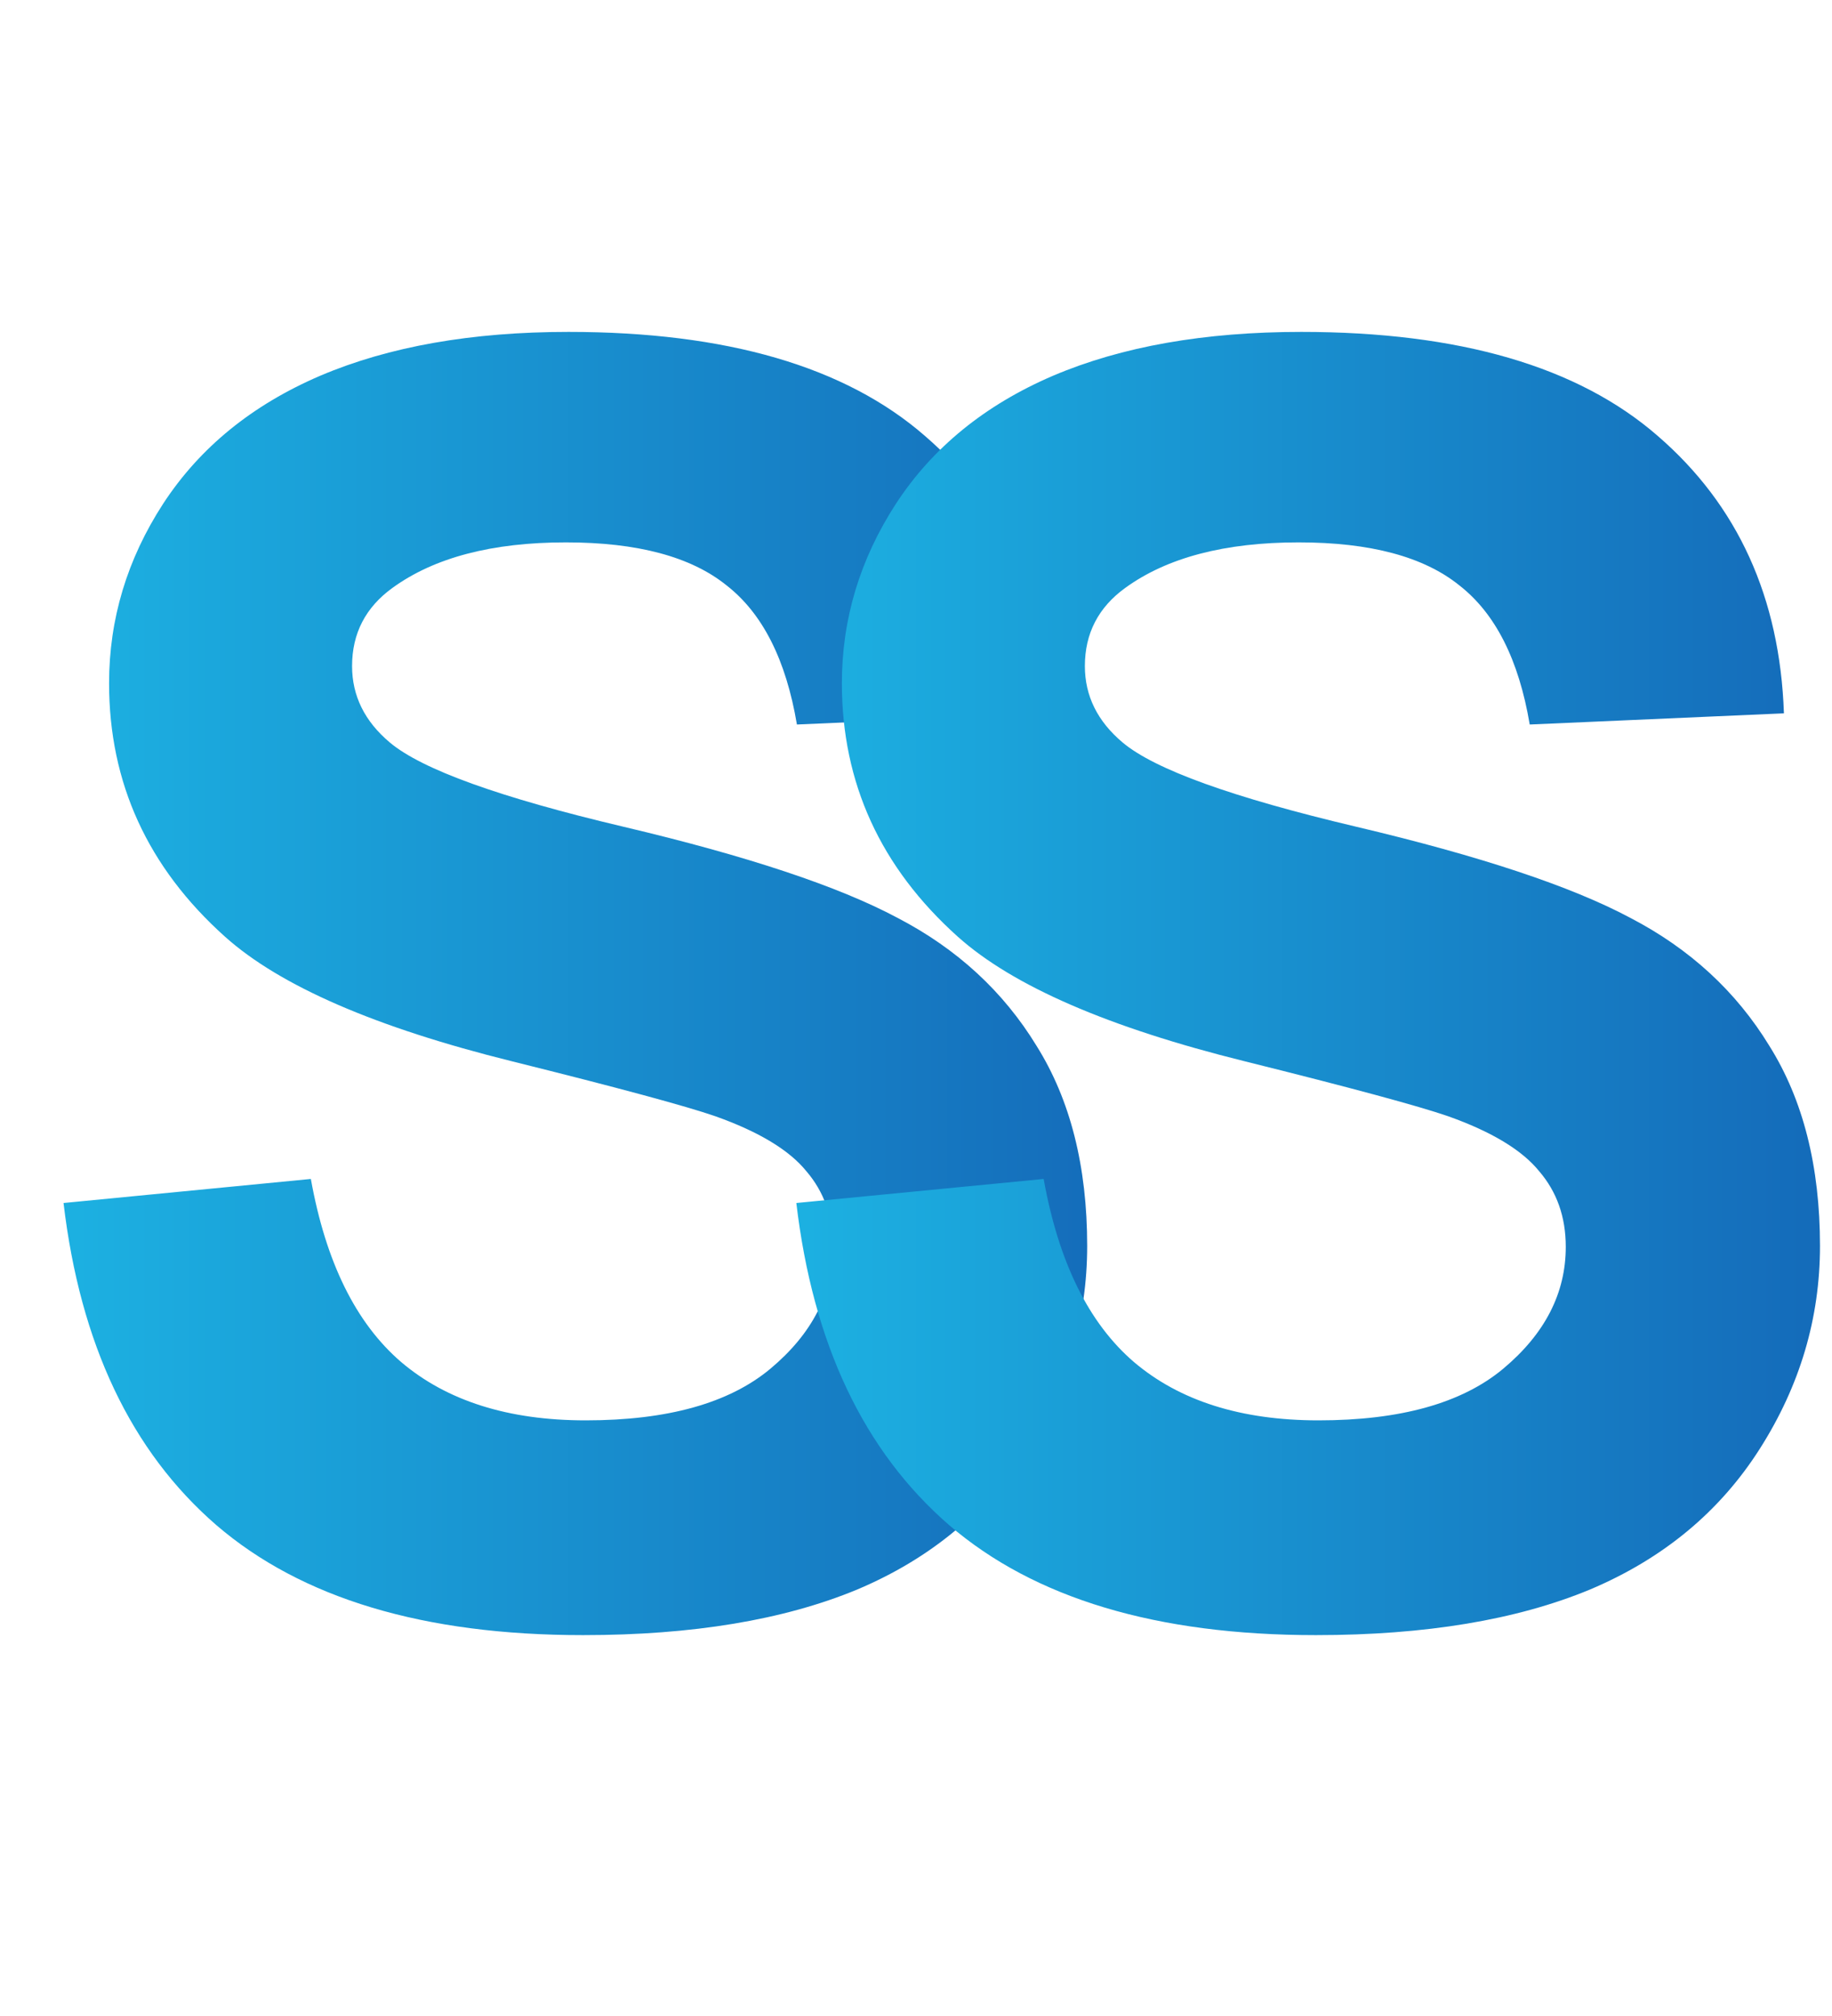 <svg width="50" height="55" viewBox="0 0 50 55" fill="none" xmlns="http://www.w3.org/2000/svg">
<path d="M1.734 32.82L8.484 32.164C8.891 34.43 9.711 36.094 10.945 37.156C12.195 38.219 13.875 38.75 15.984 38.75C18.219 38.75 19.898 38.281 21.023 37.344C22.164 36.391 22.734 35.281 22.734 34.016C22.734 33.203 22.492 32.516 22.008 31.953C21.539 31.375 20.711 30.875 19.523 30.453C18.711 30.172 16.859 29.672 13.969 28.953C10.25 28.031 7.641 26.898 6.141 25.555C4.031 23.664 2.977 21.359 2.977 18.641C2.977 16.891 3.469 15.258 4.453 13.742C5.453 12.211 6.883 11.047 8.742 10.25C10.617 9.453 12.875 9.055 15.516 9.055C19.828 9.055 23.07 10 25.242 11.891C27.43 13.781 28.578 16.305 28.688 19.461L21.75 19.766C21.453 18 20.812 16.734 19.828 15.969C18.859 15.188 17.398 14.797 15.445 14.797C13.43 14.797 11.852 15.211 10.711 16.039C9.977 16.57 9.609 17.281 9.609 18.172C9.609 18.984 9.953 19.68 10.641 20.258C11.516 20.992 13.641 21.758 17.016 22.555C20.391 23.352 22.883 24.18 24.492 25.039C26.117 25.883 27.383 27.047 28.289 28.531C29.211 30 29.672 31.82 29.672 33.992C29.672 35.961 29.125 37.805 28.031 39.523C26.938 41.242 25.391 42.523 23.391 43.367C21.391 44.195 18.898 44.609 15.914 44.609C11.57 44.609 8.234 43.609 5.906 41.609C3.578 39.594 2.188 36.664 1.734 32.82Z" fill="url(#paint0_linear_180_9)"/>
<path d="M21.734 32.82L28.484 32.164C28.891 34.43 29.711 36.094 30.945 37.156C32.195 38.219 33.875 38.75 35.984 38.75C38.219 38.75 39.898 38.281 41.023 37.344C42.164 36.391 42.734 35.281 42.734 34.016C42.734 33.203 42.492 32.516 42.008 31.953C41.539 31.375 40.711 30.875 39.523 30.453C38.711 30.172 36.859 29.672 33.969 28.953C30.25 28.031 27.641 26.898 26.141 25.555C24.031 23.664 22.977 21.359 22.977 18.641C22.977 16.891 23.469 15.258 24.453 13.742C25.453 12.211 26.883 11.047 28.742 10.25C30.617 9.453 32.875 9.055 35.516 9.055C39.828 9.055 43.07 10 45.242 11.891C47.43 13.781 48.578 16.305 48.688 19.461L41.75 19.766C41.453 18 40.812 16.734 39.828 15.969C38.859 15.188 37.398 14.797 35.445 14.797C33.43 14.797 31.852 15.211 30.711 16.039C29.977 16.57 29.609 17.281 29.609 18.172C29.609 18.984 29.953 19.68 30.641 20.258C31.516 20.992 33.641 21.758 37.016 22.555C40.391 23.352 42.883 24.18 44.492 25.039C46.117 25.883 47.383 27.047 48.289 28.531C49.211 30 49.672 31.82 49.672 33.992C49.672 35.961 49.125 37.805 48.031 39.523C46.938 41.242 45.391 42.523 43.391 43.367C41.391 44.195 38.898 44.609 35.914 44.609C31.57 44.609 28.234 43.609 25.906 41.609C23.578 39.594 22.188 36.664 21.734 32.82Z" fill="url(#paint1_linear_180_9)"/>
<defs>
<linearGradient id="paint0_linear_180_9" x1="0" y1="27.5" x2="31" y2="27.5" gradientUnits="userSpaceOnUse">
<stop stop-color="#1DB5E4"/>
<stop offset="1" stop-color="#146AB9"/>
</linearGradient>
<linearGradient id="paint1_linear_180_9" x1="20" y1="27.5" x2="50" y2="27.5" gradientUnits="userSpaceOnUse">
<stop stop-color="#1DB5E4"/>
<stop offset="1" stop-color="#146AB9"/>
</linearGradient>
</defs>
</svg>
